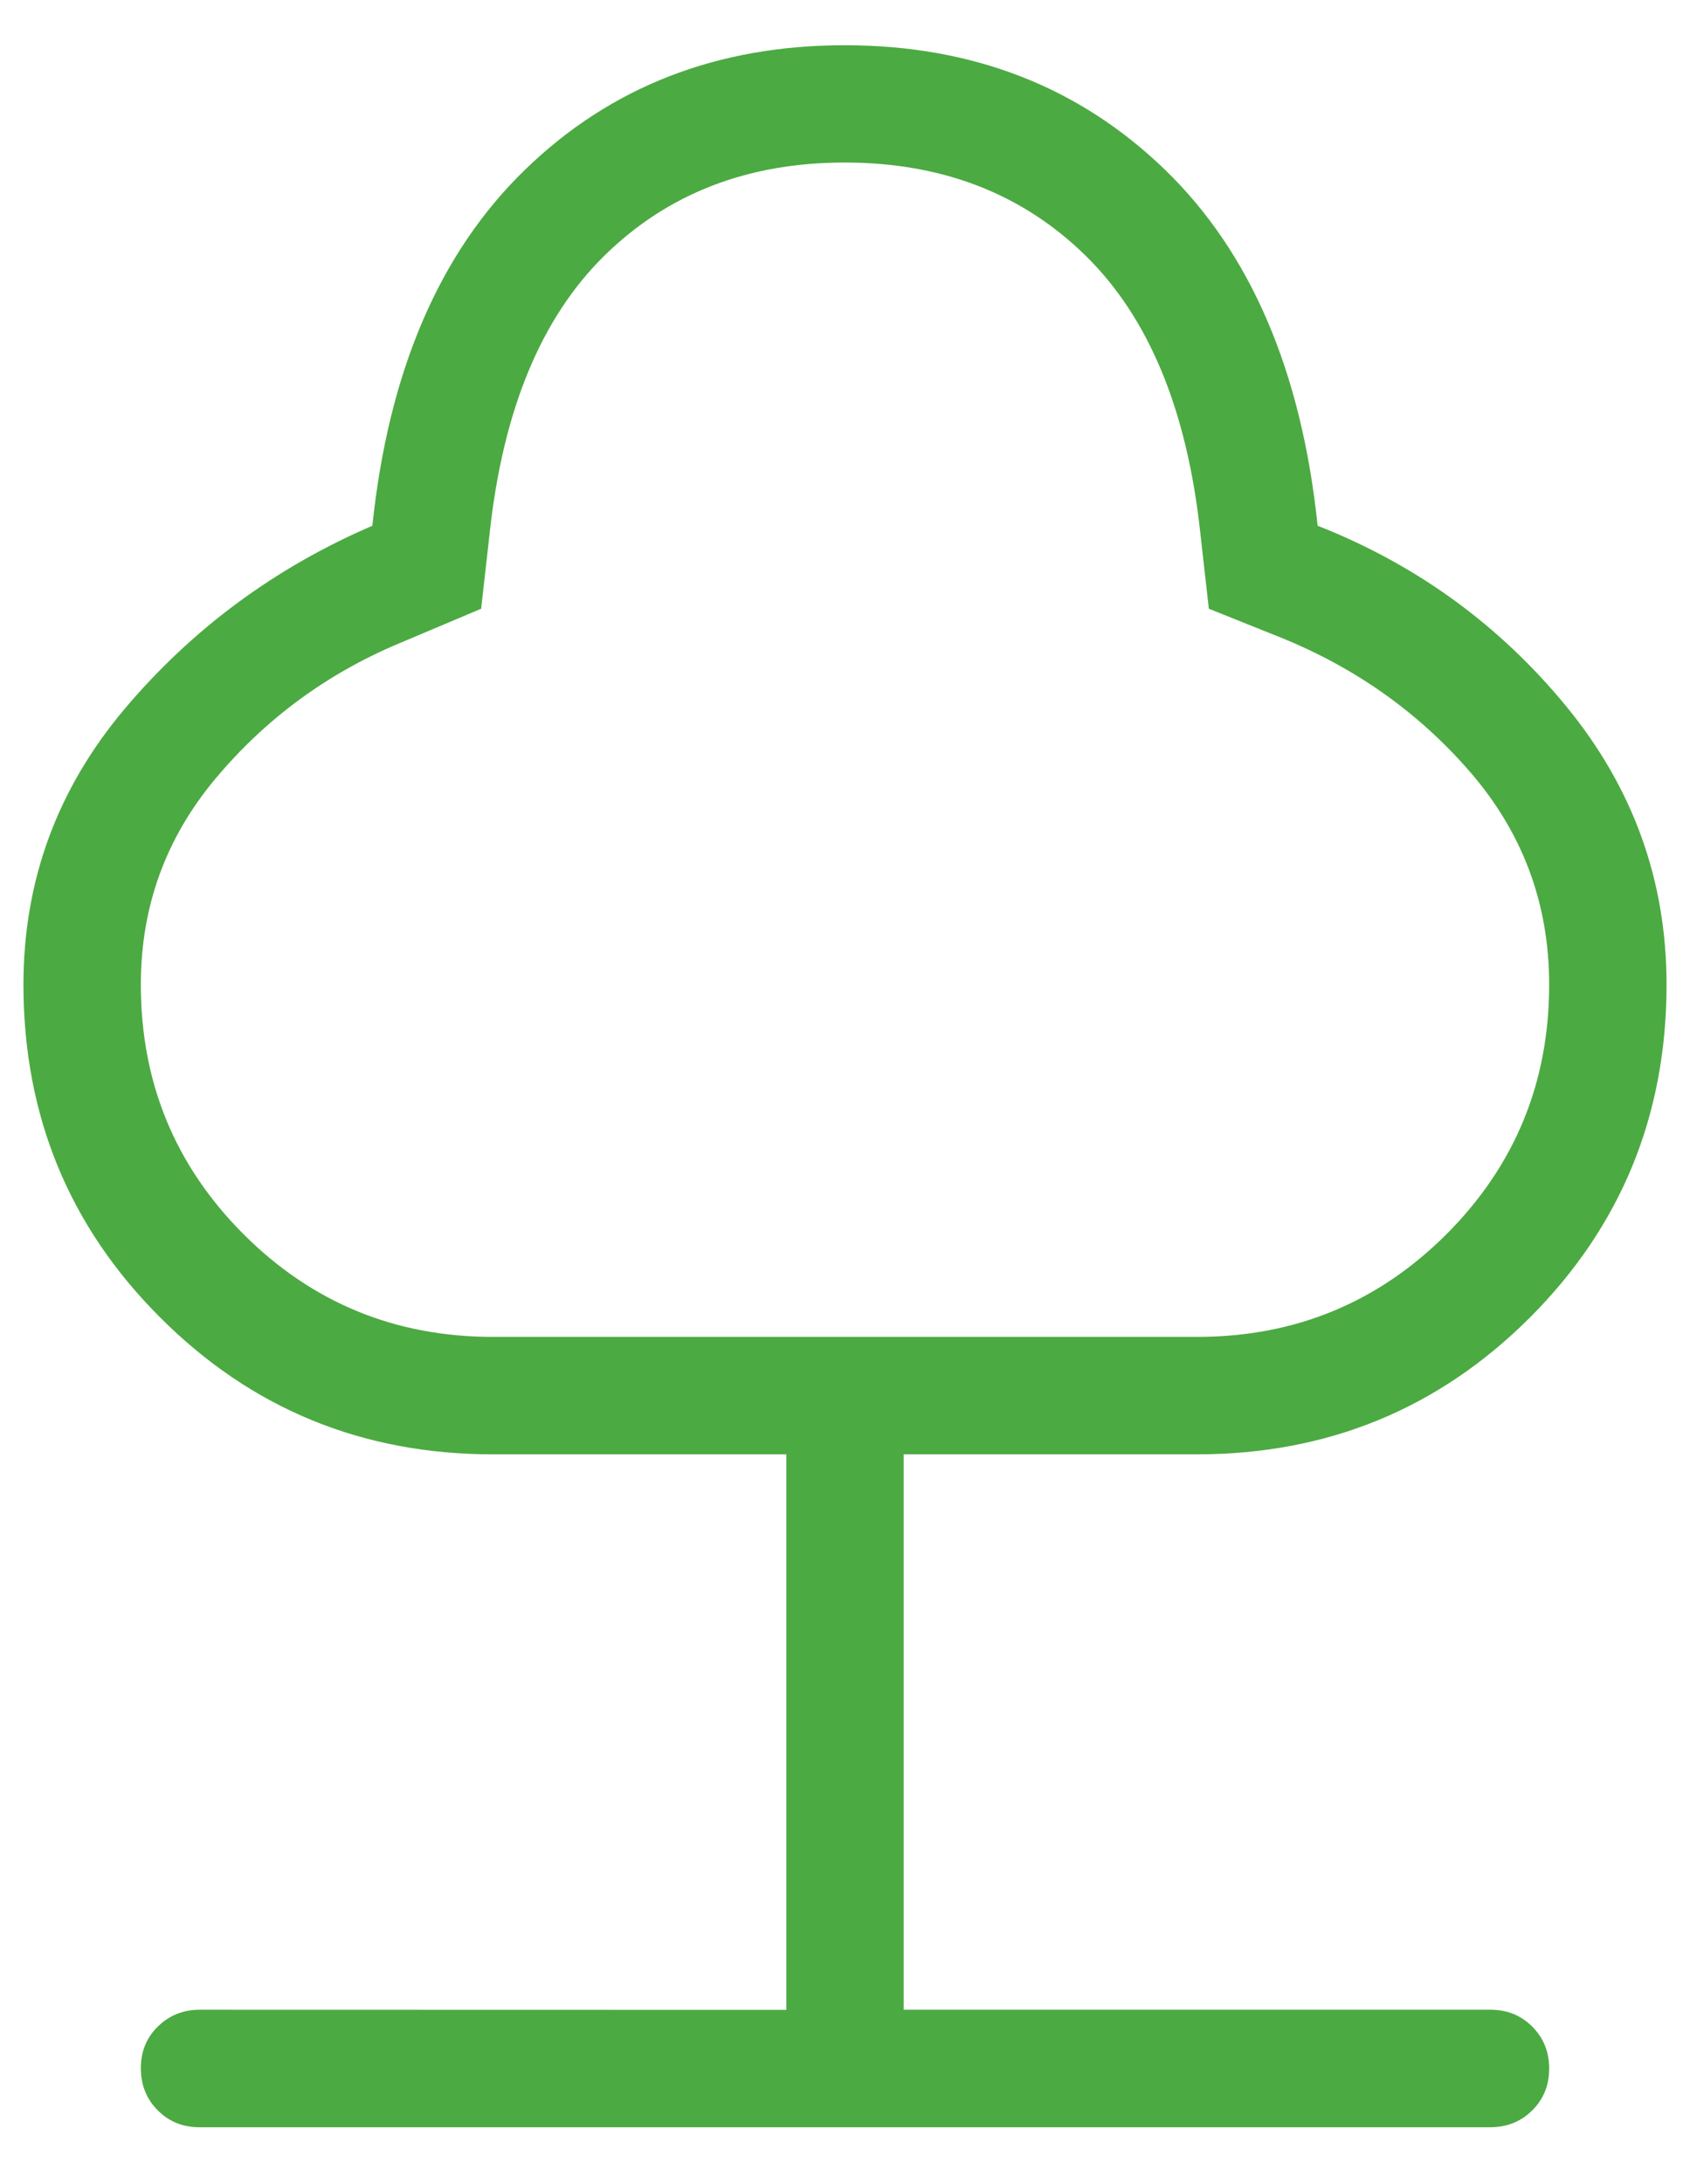 <svg width="24" height="31" viewBox="0 0 24 31" fill="none" xmlns="http://www.w3.org/2000/svg">
<path d="M11.167 28.527V20.642H7C5.143 20.642 3.568 19.994 2.275 18.7C0.98 17.407 0.333 15.832 0.333 13.975C0.333 12.501 0.813 11.195 1.773 10.058C2.732 8.924 3.904 8.058 5.288 7.462C5.517 5.272 6.24 3.587 7.457 2.408C8.673 1.229 10.188 0.641 12 0.642C13.812 0.643 15.327 1.232 16.543 2.408C17.76 3.585 18.483 5.269 18.712 7.462C20.117 8.015 21.295 8.871 22.245 10.028C23.193 11.184 23.667 12.499 23.667 13.975C23.667 15.831 23.02 17.406 21.727 18.7C20.431 19.994 18.855 20.642 17 20.642H12.833V28.525H21.167C21.403 28.525 21.601 28.605 21.76 28.765C21.92 28.925 22 29.123 22 29.36C22 29.597 21.92 29.794 21.76 29.953C21.6 30.112 21.402 30.192 21.167 30.193H2.833C2.597 30.193 2.399 30.113 2.24 29.953C2.081 29.793 2.001 29.595 2 29.358C1.999 29.122 2.079 28.924 2.24 28.765C2.401 28.606 2.599 28.526 2.833 28.525L11.167 28.527ZM7 18.975H17C18.389 18.975 19.569 18.489 20.542 17.517C21.514 16.544 22 15.364 22 13.975C22 12.825 21.624 11.817 20.873 10.952C20.122 10.086 19.192 9.438 18.083 9.007L17.167 8.64L17.045 7.557C16.856 5.816 16.313 4.506 15.415 3.627C14.517 2.748 13.379 2.308 12 2.307C10.621 2.306 9.483 2.746 8.585 3.627C7.687 4.508 7.144 5.818 6.955 7.557L6.833 8.64L5.66 9.135C4.637 9.566 3.771 10.204 3.063 11.048C2.354 11.893 2 12.868 2 13.975C2 15.364 2.486 16.544 3.458 17.517C4.43 18.489 5.611 18.975 7 18.975Z" fill="#4CAA42"/>
</svg>
